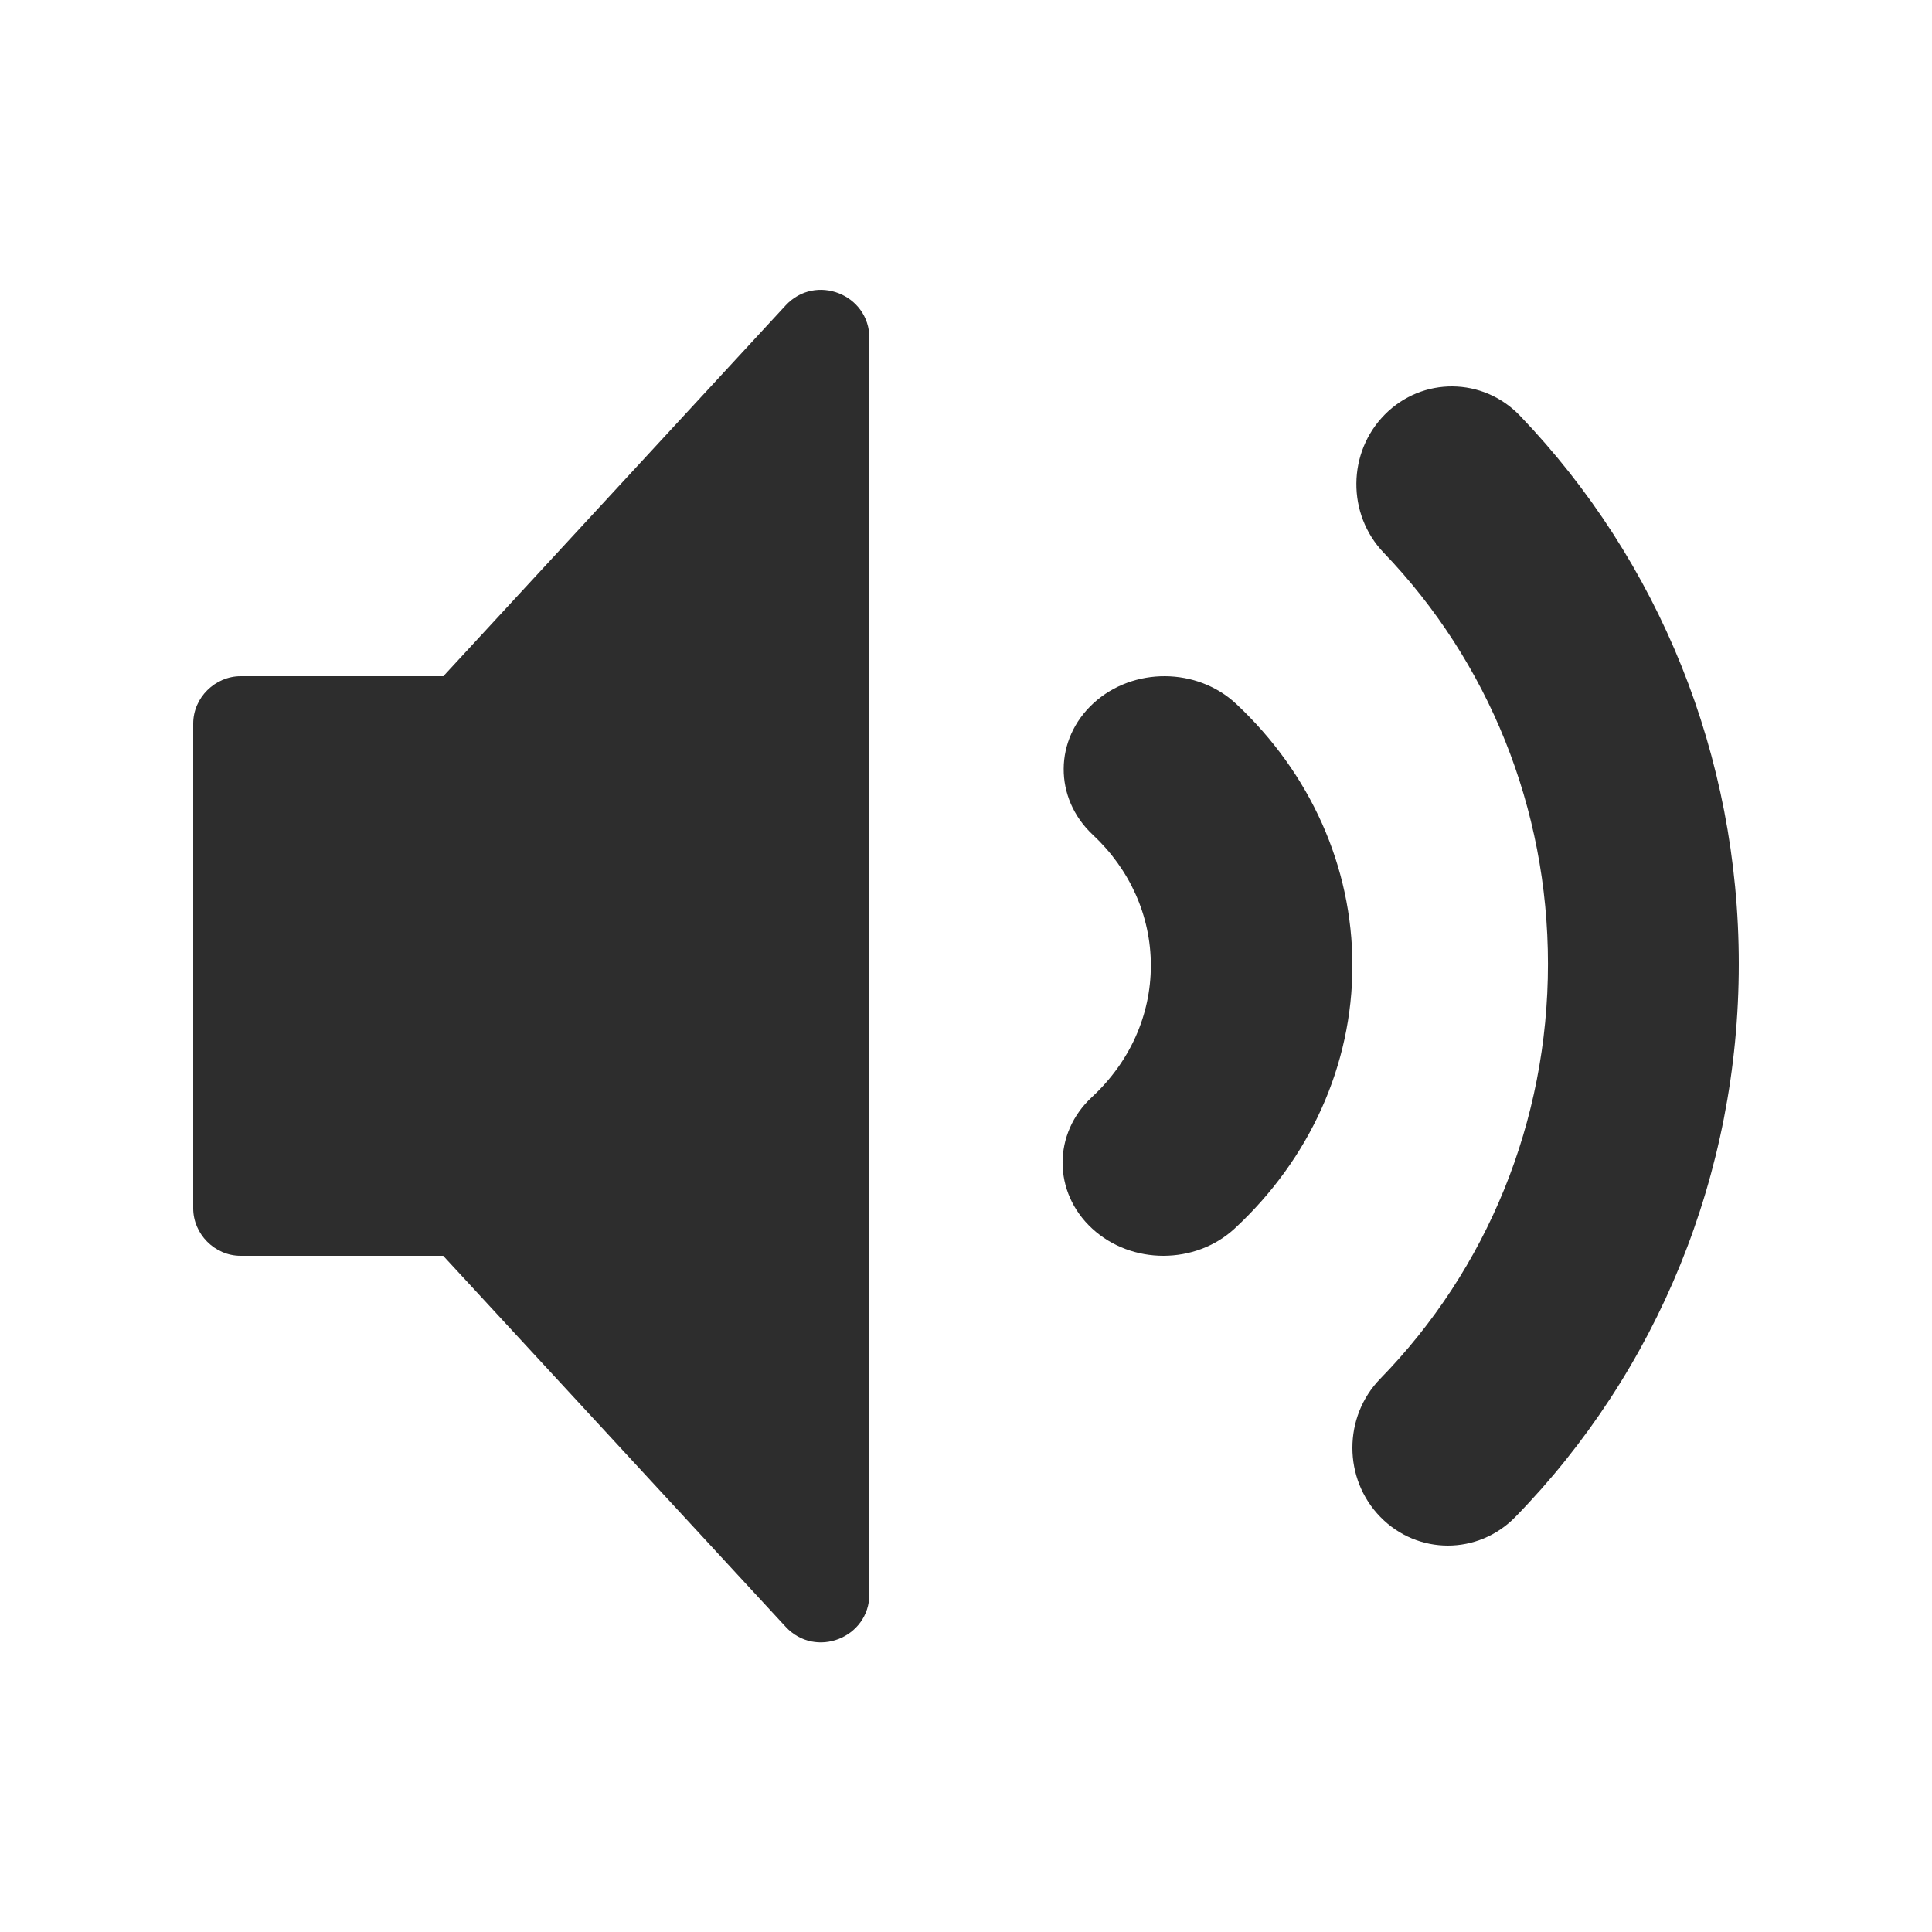 <svg xmlns="http://www.w3.org/2000/svg" xmlns:ns0="http://www.w3.org/2000/svg" viewBox="0 0 40 40"><ns0:path fill="#2d2d2d" d="M31.373 31.407C34.315 28.391 36 24.308 36 19.957C36 15.655 34.352 11.613 31.467 8.605C30.702 7.808 29.451 7.797 28.673 8.581C27.895 9.364 27.884 10.646 28.649 11.444C30.815 13.701 32.049 16.727 32.049 19.957C32.049 23.224 30.787 26.28 28.578 28.544C27.807 29.335 27.807 30.617 28.579 31.407C29.351 32.198 30.602 32.197 31.373 31.407Z"/><ns0:path fill="#2d2d2d" d="M25.564 25.434C27.112 23.999 28 22.057 28 19.989C28 17.936 27.124 16.006 25.594 14.573C24.784 13.816 23.463 13.808 22.643 14.556C21.823 15.304 21.815 16.524 22.624 17.282C23.392 17.999 23.827 18.96 23.827 19.989C23.827 21.026 23.386 21.992 22.609 22.712C21.795 23.465 21.797 24.686 22.613 25.437C23.429 26.189 24.75 26.187 25.564 25.434Z"/><ns0:path fill="#2d2d2d" d="M9.176 26L16.265 33.68C16.883 34.349 18 33.912 18 33.002V7.002C18 6.092 16.883 5.655 16.265 6.324L9.179 14H4.982C4.456 14 4 14.44 4 14.982V25.018C4 25.544 4.44 26 4.982 26H9.176Z"/></svg>